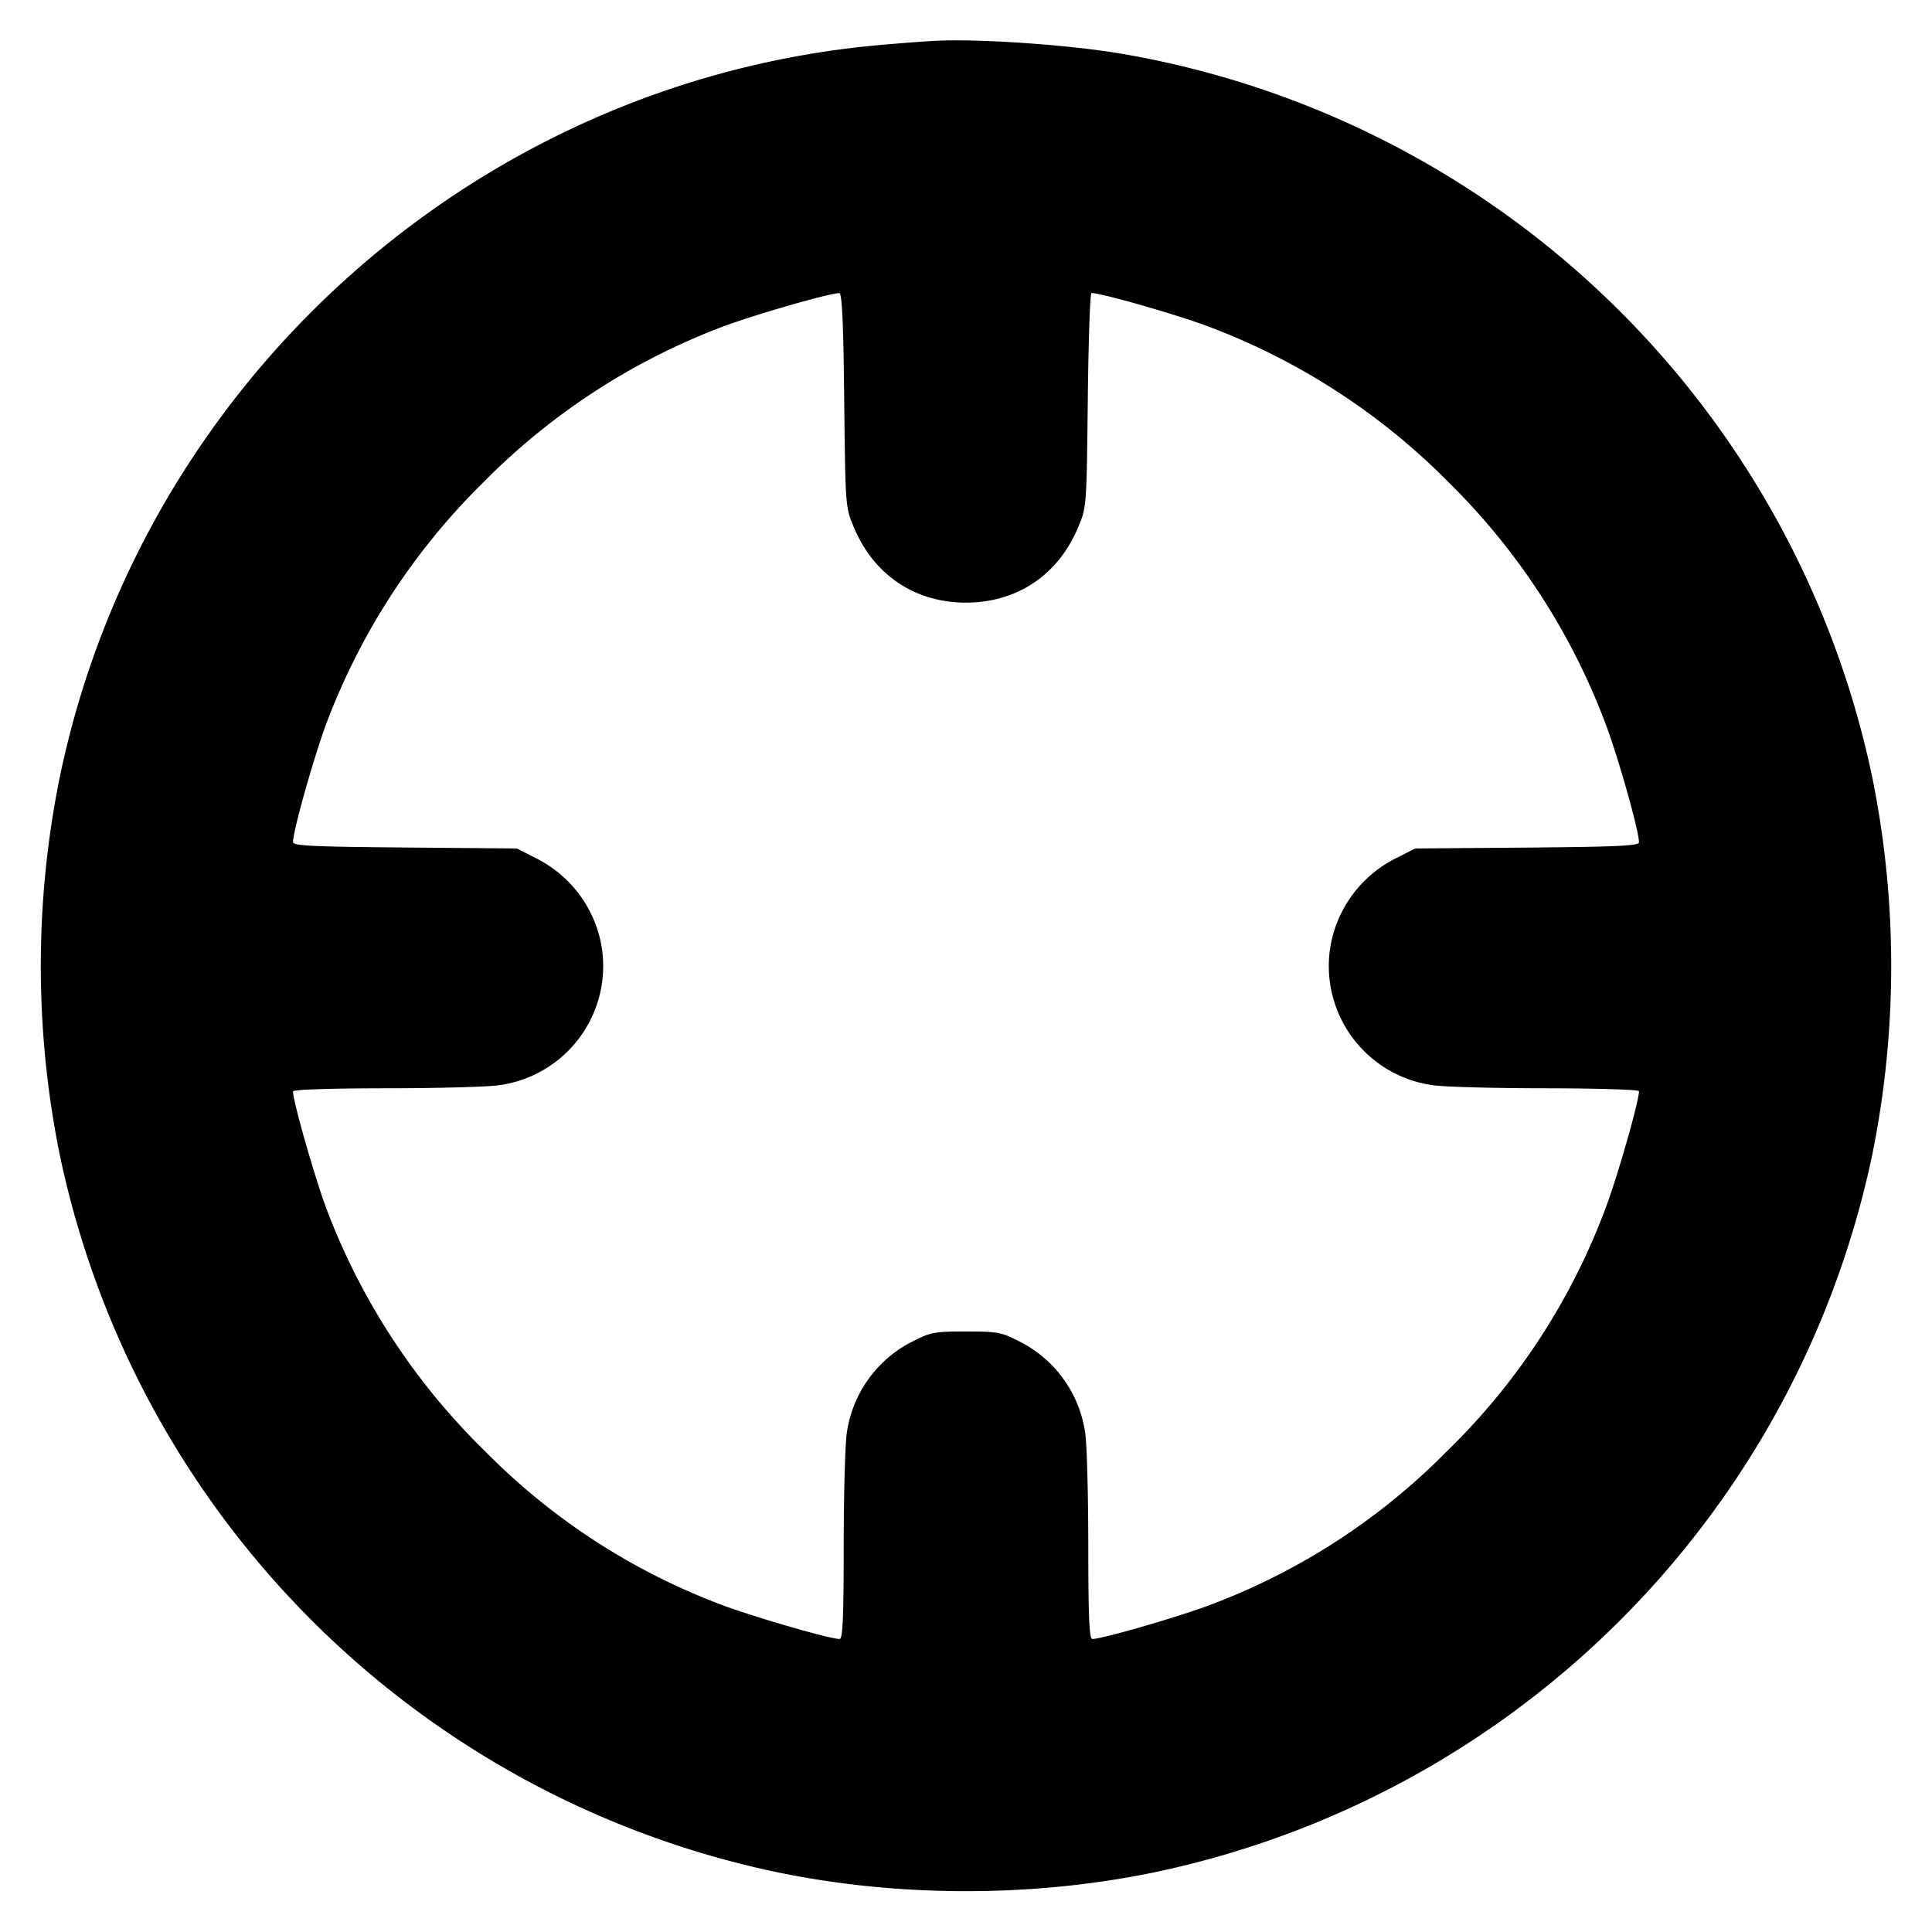 <svg xmlns="http://www.w3.org/2000/svg" width="24" height="24" fill="none" stroke="currentColor" stroke-linecap="round" stroke-linejoin="round" stroke-width="3"><path fill="#000" fill-rule="evenodd" stroke="none" d="M11.62.507c-.132.006-.447.031-.7.053-5 .449-9.165 4.175-10.181 9.111a11.8 11.8 0 0 0 0 4.658 11.52 11.52 0 0 0 8.932 8.932c1.501.309 3.157.309 4.658 0a11.53 11.53 0 0 0 8.932-8.932 11.8 11.8 0 0 0 0-4.658A11.51 11.51 0 0 0 13.9.662c-.644-.107-1.759-.183-2.28-.155M10.487 4.97c.015 1.325.015 1.331.119 1.578.247.594.76.938 1.394.938s1.147-.344 1.394-.938c.104-.247.104-.253.119-1.578.008-.731.028-1.33.046-1.33.126 0 1.104.281 1.473.424a8.3 8.3 0 0 1 2.97 1.934 8.3 8.3 0 0 1 1.934 2.97c.155.4.424 1.35.424 1.495 0 .044-.259.056-1.39.066l-1.39.011-.228.116a1.51 1.51 0 0 0-.829 1.126 1.494 1.494 0 0 0 1.287 1.7c.138.02.768.037 1.4.037.634.001 1.15.017 1.15.036 0 .13-.279 1.103-.424 1.477a8.2 8.2 0 0 1-1.954 2.988 8.15 8.15 0 0 1-2.918 1.905c-.363.142-1.367.435-1.494.435-.039 0-.05-.257-.051-1.15 0-.632-.017-1.262-.037-1.4a1.51 1.51 0 0 0-.834-1.154c-.208-.106-.264-.116-.648-.116s-.44.01-.648.116a1.51 1.51 0 0 0-.834 1.154c-.02.138-.037.768-.037 1.4-.001.893-.012 1.15-.051 1.15-.127 0-1.131-.293-1.494-.435a8.15 8.15 0 0 1-2.918-1.905 8.3 8.3 0 0 1-1.938-2.94c-.14-.35-.44-1.389-.44-1.522 0-.023.445-.038 1.15-.039.633 0 1.262-.017 1.4-.037a1.494 1.494 0 0 0 1.287-1.7 1.51 1.51 0 0 0-.829-1.126l-.228-.116-1.39-.012c-1.163-.01-1.39-.021-1.39-.068 0-.148.291-1.166.44-1.54a8.3 8.3 0 0 1 1.917-2.921A8.3 8.3 0 0 1 8.92 4.08c.357-.142 1.359-.434 1.506-.439.034-.001.051.355.061 1.329"/></svg>